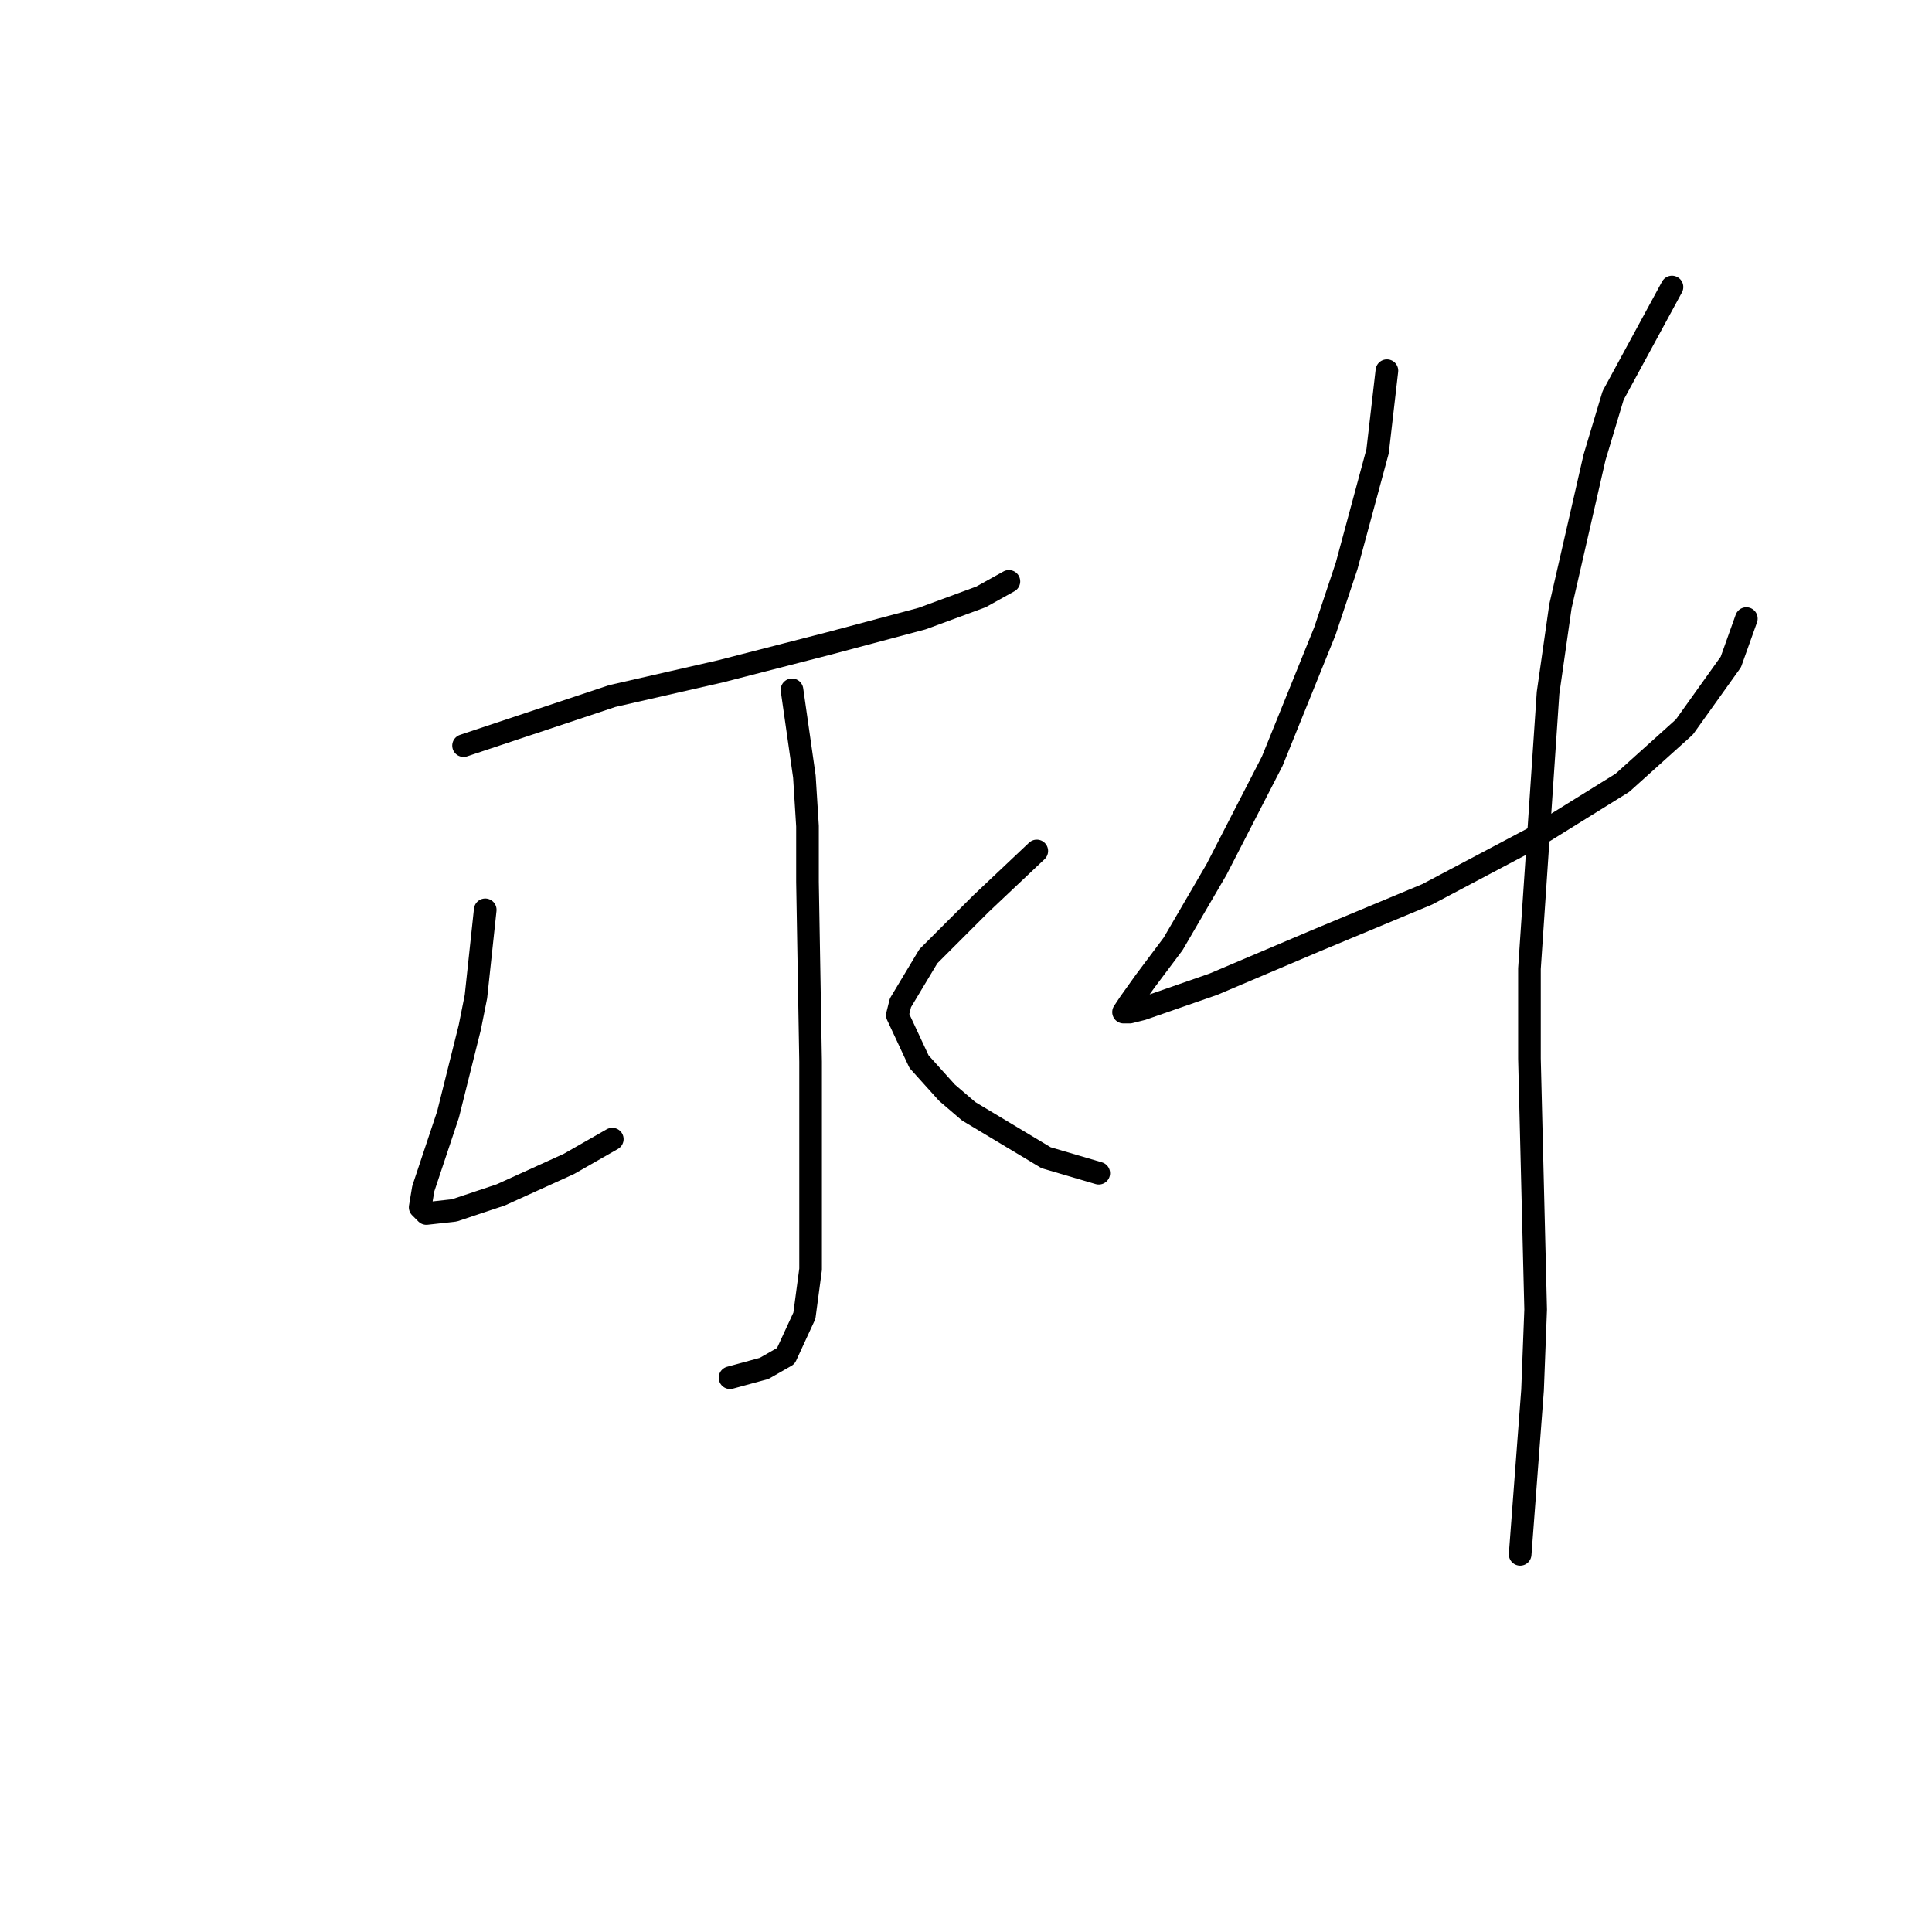 <?xml version="1.0" standalone="no"?>
    <svg width="256" height="256" xmlns="http://www.w3.org/2000/svg" version="1.1">
    <polyline stroke="black" stroke-width="3" stroke-linecap="round" fill="transparent" stroke-linejoin="round" points="61.423 98.798 81.131 92.228 95.501 88.944 109.871 85.249 122.188 81.964 129.989 79.09 133.684 77.037 133.684 77.037 " />
        <polyline stroke="black" stroke-width="3" stroke-linecap="round" fill="transparent" stroke-linejoin="round" points="104.944 91.407 106.586 102.903 106.997 109.472 106.997 116.863 107.407 140.676 107.407 153.403 107.407 164.078 107.407 168.184 106.586 174.343 104.123 179.68 101.249 181.322 96.733 182.554 96.733 182.554 " />
        <polyline stroke="black" stroke-width="3" stroke-linecap="round" fill="transparent" stroke-linejoin="round" points="64.297 120.558 63.066 132.054 62.245 136.159 59.371 147.655 57.318 153.814 56.086 157.509 55.675 159.973 56.497 160.794 60.192 160.383 66.35 158.33 75.383 154.225 81.131 150.94 81.131 150.94 " />
        <polyline stroke="black" stroke-width="3" stroke-linecap="round" fill="transparent" stroke-linejoin="round" points="137.379 112.757 129.989 119.737 127.525 122.2 123.009 126.716 119.314 132.875 118.903 134.517 121.777 140.676 125.473 144.781 128.347 147.245 138.611 153.403 145.591 155.456 145.591 155.456 " />
        <polyline stroke="black" stroke-width="3" stroke-linecap="round" fill="transparent" stroke-linejoin="round" points="183.774 49.118 182.542 59.793 178.436 74.984 175.562 83.606 168.583 100.85 161.192 115.22 155.444 125.074 151.749 130.001 149.696 132.875 148.875 134.107 149.696 134.107 151.339 133.696 160.782 130.411 174.331 124.663 189.111 118.505 203.07 111.115 214.977 103.724 223.188 96.334 229.347 87.712 231.4 81.964 231.4 81.964 " />
        <polyline stroke="black" stroke-width="3" stroke-linecap="round" fill="transparent" stroke-linejoin="round" points="221.546 38.033 213.745 52.403 211.282 60.614 206.766 80.322 205.123 91.818 202.66 128.359 202.66 140.265 203.481 173.521 203.07 184.196 201.428 205.957 201.428 205.957 " />
        </svg>